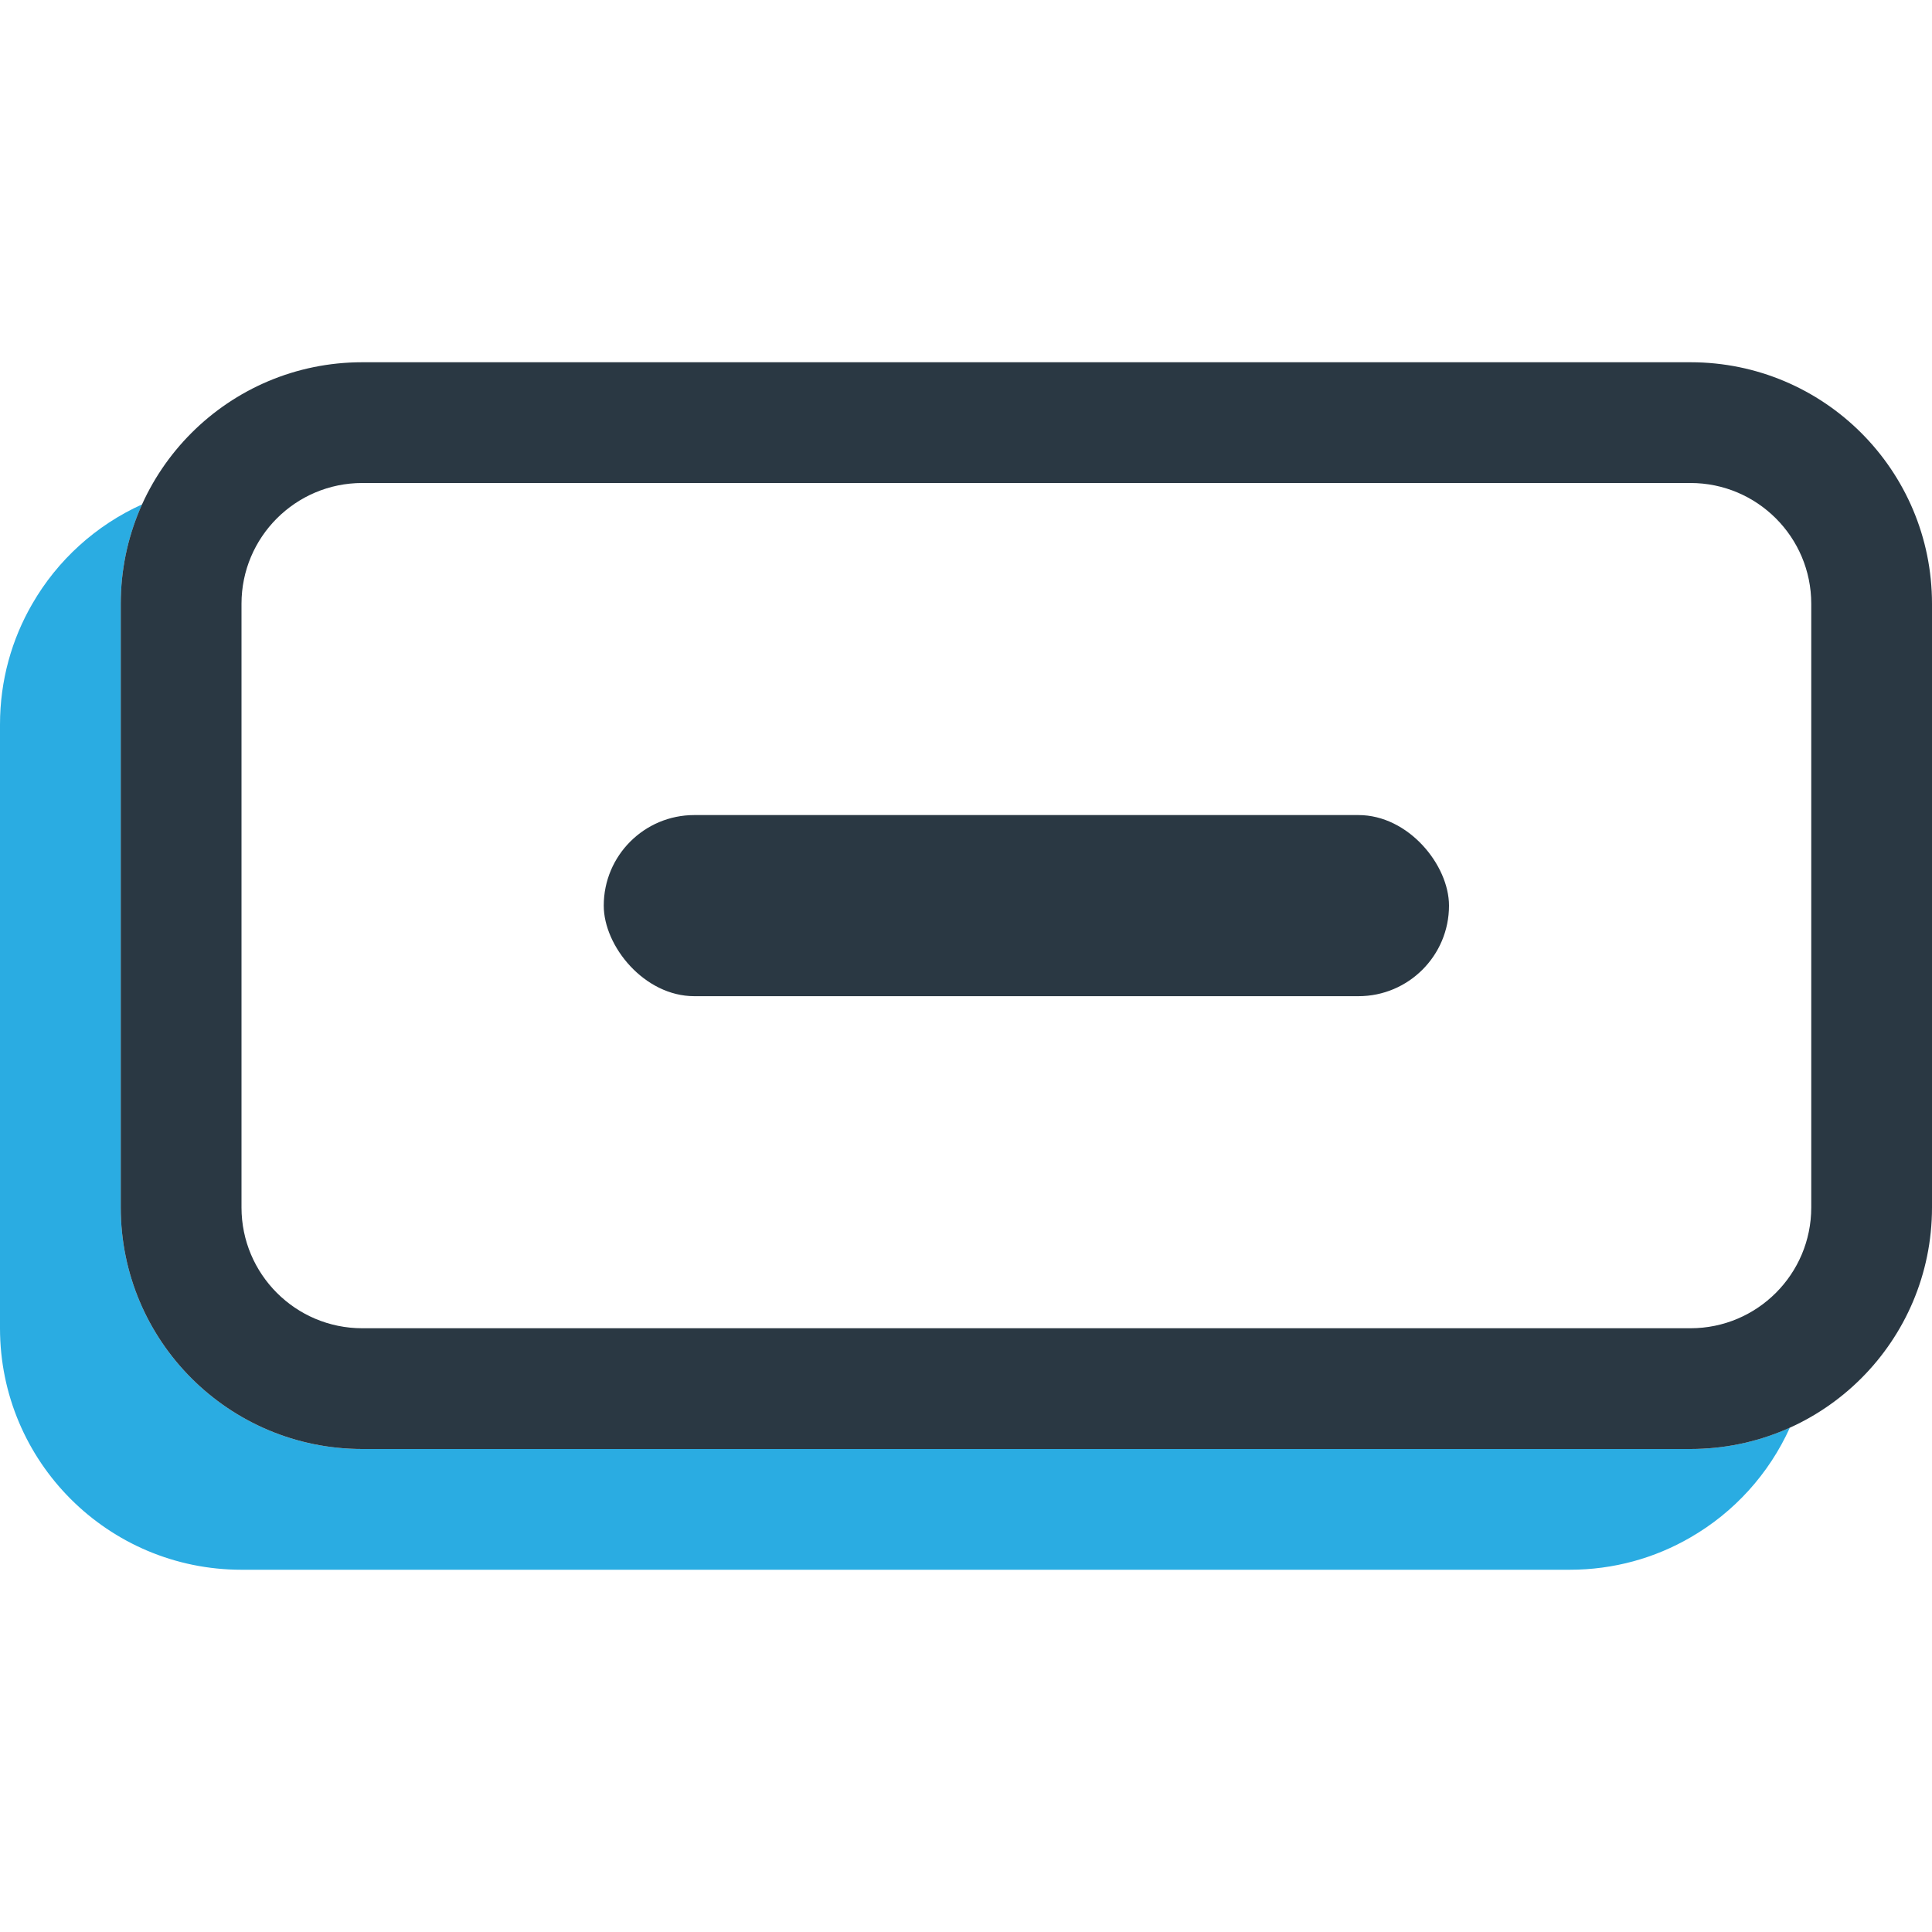<svg width="16" height="16" viewBox="0 0 16 16" fill="none" xmlns="http://www.w3.org/2000/svg">
<rect x="5" y="6.75" width="7" height="1.5" rx="0.75" fill="#2A3843"/>
<path fill-rule="evenodd" clip-rule="evenodd" d="M1.177 4.177C0.794 4.35 0.476 4.639 0.268 5C0.097 5.294 0 5.636 0 6V11C0 12.105 0.895 13 2 13H13C13.364 13 13.706 12.903 14 12.732C14.361 12.524 14.65 12.206 14.823 11.823C14.572 11.937 14.293 12 14 12H3C1.895 12 1 11.105 1 10V5C1 4.707 1.063 4.428 1.177 4.177Z" fill="#2AACE2"/>
<path fill-rule="evenodd" clip-rule="evenodd" d="M14 4H3C2.448 4 2 4.448 2 5V10C2 10.552 2.448 11 3 11H14C14.552 11 15 10.552 15 10V5C15 4.448 14.552 4 14 4ZM3 3C1.895 3 1 3.895 1 5V10C1 11.105 1.895 12 3 12H14C15.105 12 16 11.105 16 10V5C16 3.895 15.105 3 14 3H3Z" fill="#2A3843"/>
</svg>
